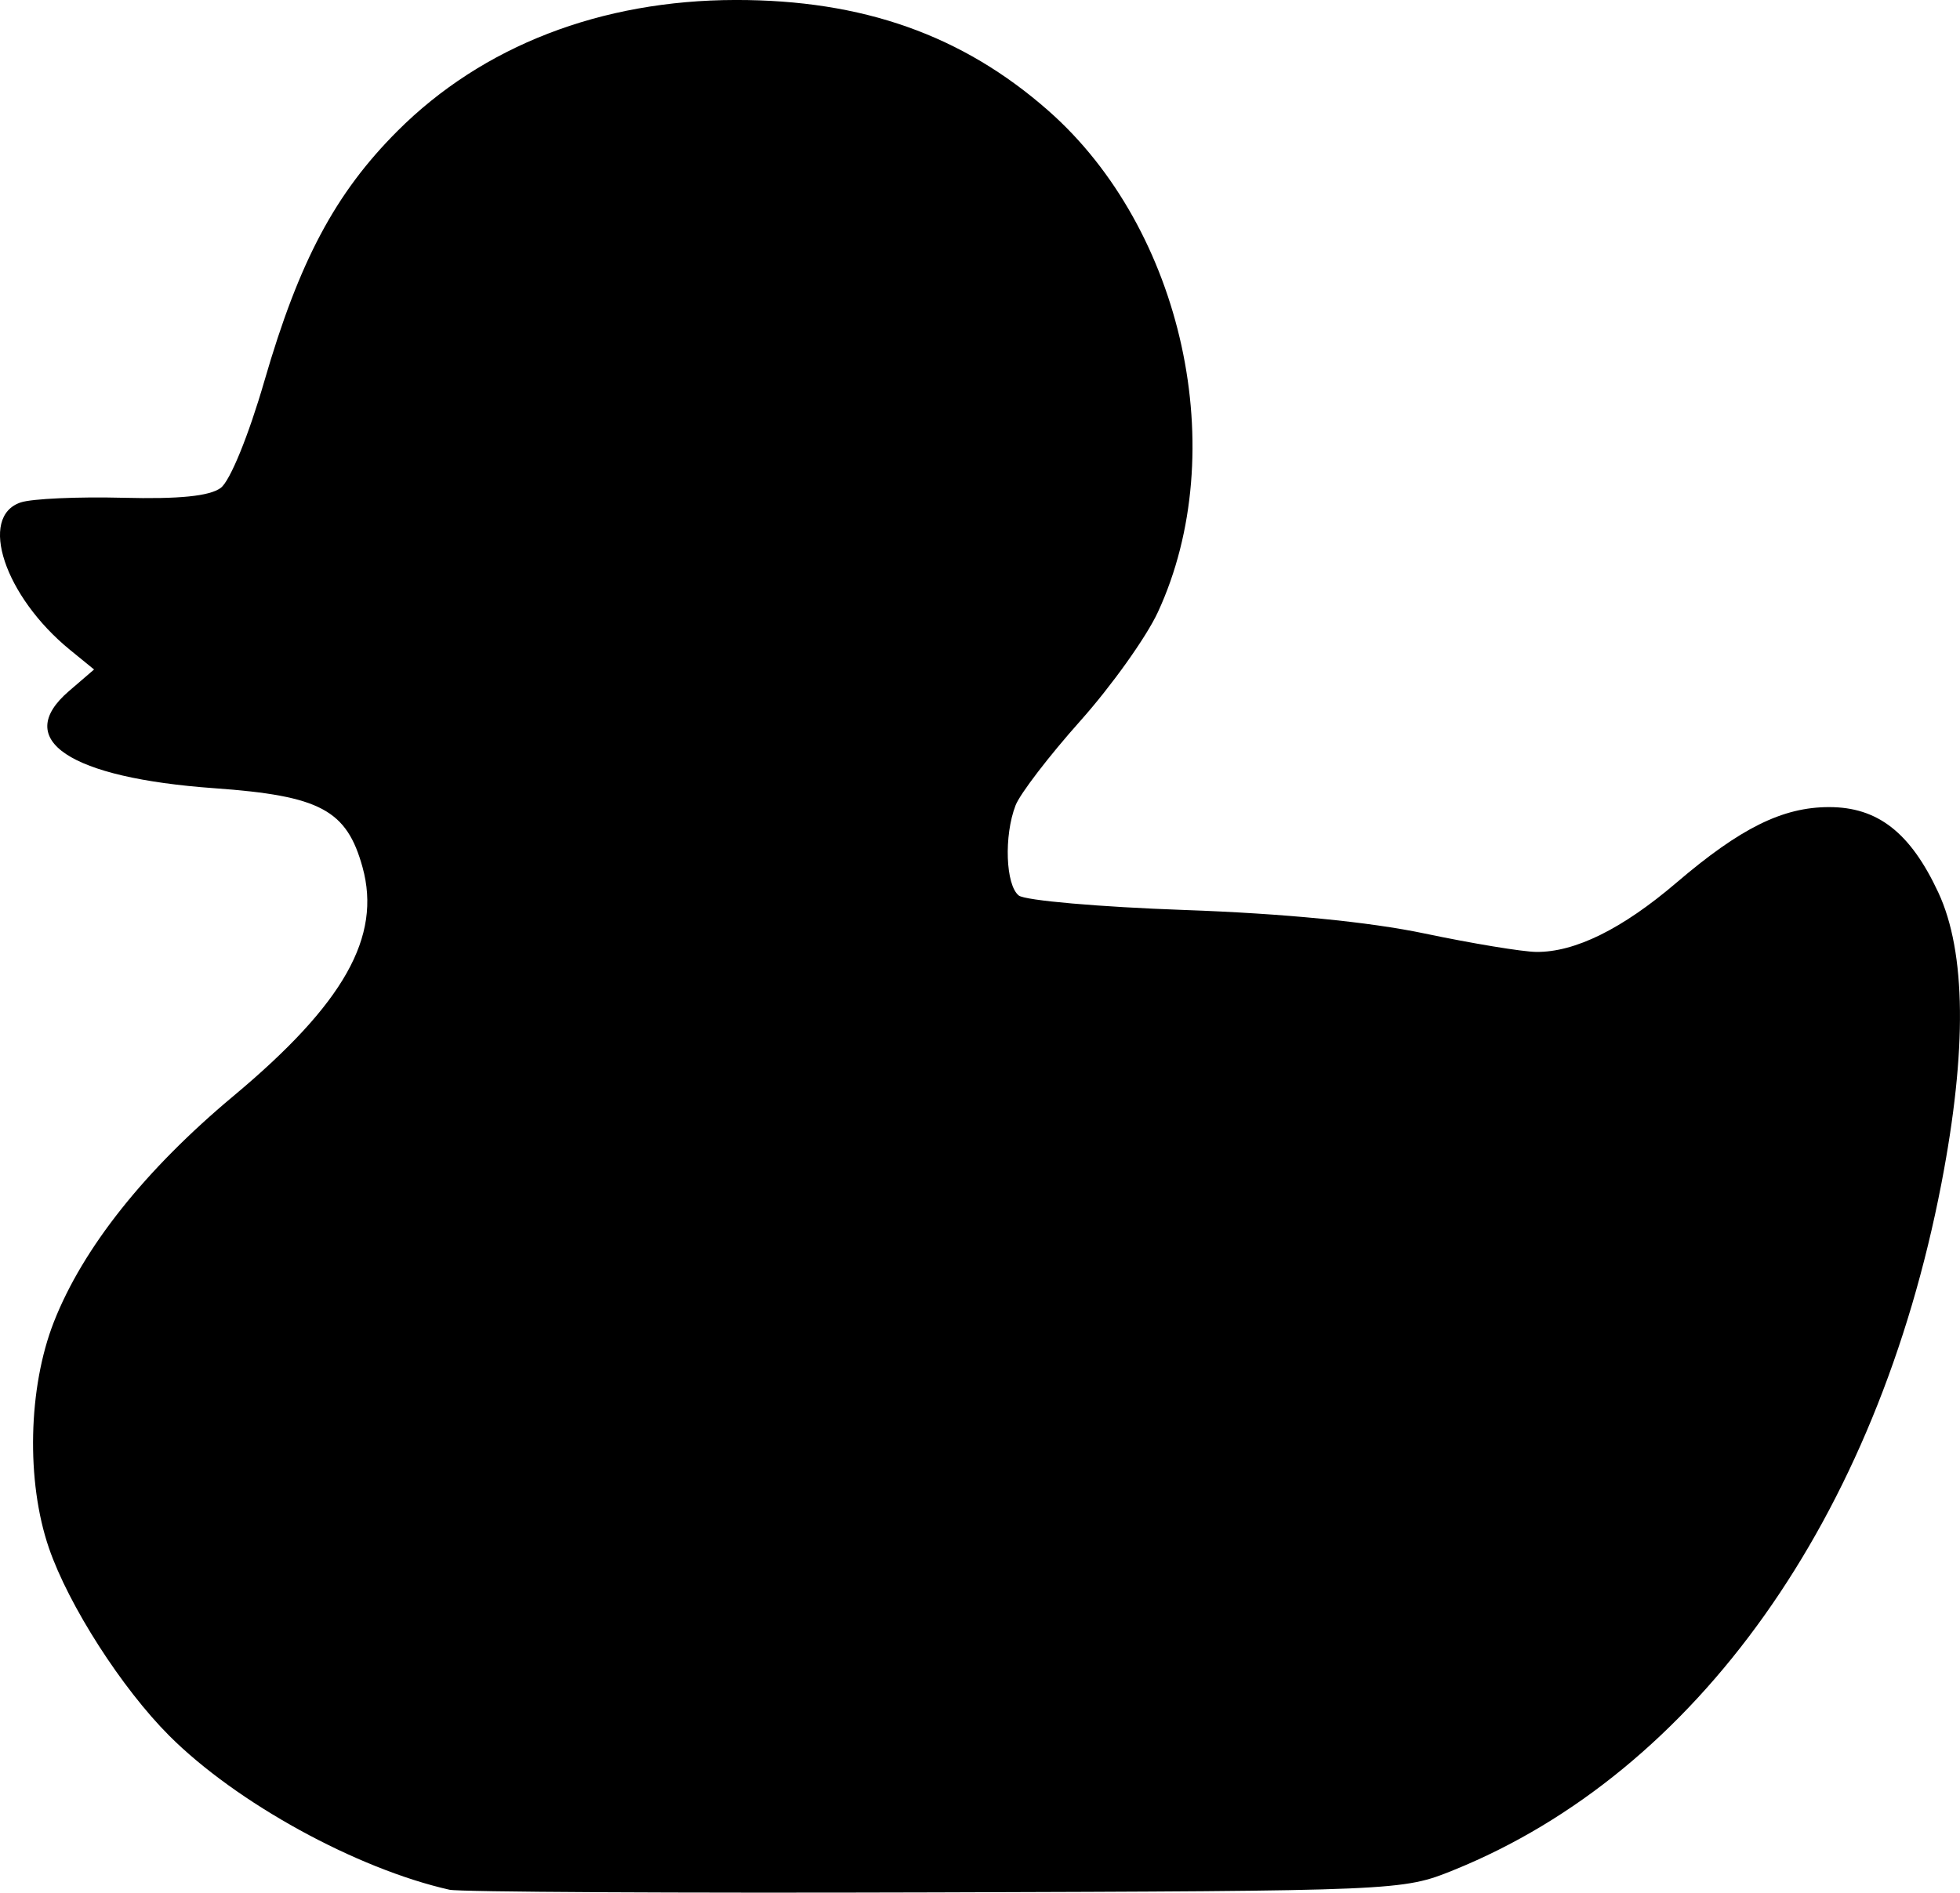 <?xml version="1.0" encoding="UTF-8" standalone="no"?>
<!-- Created with Inkscape (http://www.inkscape.org/) -->

<svg
   xmlns:dc="http://purl.org/dc/elements/1.1/"
   xmlns:cc="http://creativecommons.org/ns#"
   xmlns:rdf="http://www.w3.org/1999/02/22-rdf-syntax-ns#"
   xmlns:svg="http://www.w3.org/2000/svg"
   xmlns="http://www.w3.org/2000/svg"
   xmlns:sodipodi="http://sodipodi.sourceforge.net/DTD/sodipodi-0.dtd"
   xmlns:inkscape="http://www.inkscape.org/namespaces/inkscape"
   width="60.976mm"
   height="58.892mm"
   viewBox="0 0 216.056 208.673"
   id="svg2"
   version="1.1"
   inkscape:version="0.91 r13725"
   sodipodi:docname="duck.svg">
  <defs
     id="defs4" />
  <sodipodi:namedview
     id="base"
     pagecolor="#ffffff"
     bordercolor="#666666"
     borderopacity="1.0"
     inkscape:pageopacity="0.0"
     inkscape:pageshadow="2"
     inkscape:zoom="0.35"
     inkscape:cx="-336.72937"
     inkscape:cy="365.68466"
     inkscape:document-units="px"
     inkscape:current-layer="layer1"
     showgrid="false"
     fit-margin-top="0"
     fit-margin-left="0"
     fit-margin-right="0"
     fit-margin-bottom="0"
     inkscape:window-width="1920"
     inkscape:window-height="1017"
     inkscape:window-x="1912"
     inkscape:window-y="-8"
     inkscape:window-maximized="1" />
  <g
     inkscape:label="Layer 1"
     inkscape:groupmode="layer"
     id="layer1"
     transform="translate(-247.444,-689.374)">
    <path
       style="fill:#000000"
       d="m 297,897.728 c -10.293,-2.326 -23.496,-9.581 -30.892,-16.975 -5.239,-5.238 -11.097,-14.376 -13.272,-20.704 -2.524,-7.344 -2.297,-17.681 0.548,-24.93 3.2,-8.151 10.039,-16.758 19.785,-24.898 12.192,-10.184 16.356,-17.562 14.238,-25.232 -1.745,-6.319 -4.665,-7.878 -16.319,-8.709 -15.995,-1.142 -22.292,-5.335 -16.06,-10.696 l 2.785,-2.396 -2.652,-2.163 c -7.213,-5.882 -10.152,-14.714 -5.412,-16.264 1.238,-0.405 6.3,-0.632 11.25,-0.506 6.202,0.159 9.553,-0.18 10.778,-1.089 1.024,-0.76 3.065,-5.758 4.813,-11.791 3.833,-13.226 7.813,-20.701 14.673,-27.562 9.371,-9.371 22.404,-14.42 37.275,-14.441 14.01,-0.019 25.005,3.874 34.473,12.209 14.877,13.095 20.235,37.627 12.073,55.279 -1.271,2.75 -5.122,8.15 -8.557,12 -3.435,3.85 -6.647,8.042 -7.137,9.315 -1.29,3.349 -1.095,8.779 0.358,9.934 0.688,0.547 8.9,1.264 18.25,1.595 10.971,0.388 20.369,1.308 26.5,2.595 5.225,1.097 10.752,2.009 12.282,2.028 4.262,0.051 9.492,-2.531 15.468,-7.636 7.057,-6.029 11.706,-8.331 16.827,-8.331 5.366,0 8.962,2.814 12.039,9.421 3.06,6.572 3.175,17.383 0.339,32.078 -7.123,36.91 -27.007,64.889 -53.808,75.716 -5.603,2.264 -6.033,2.282 -57.146,2.442 -28.325,0.089 -52.4,-0.042 -53.5,-0.291 z"
       id="path4147"
       inkscape:connector-curvature="0" />
  </g>
</svg>
